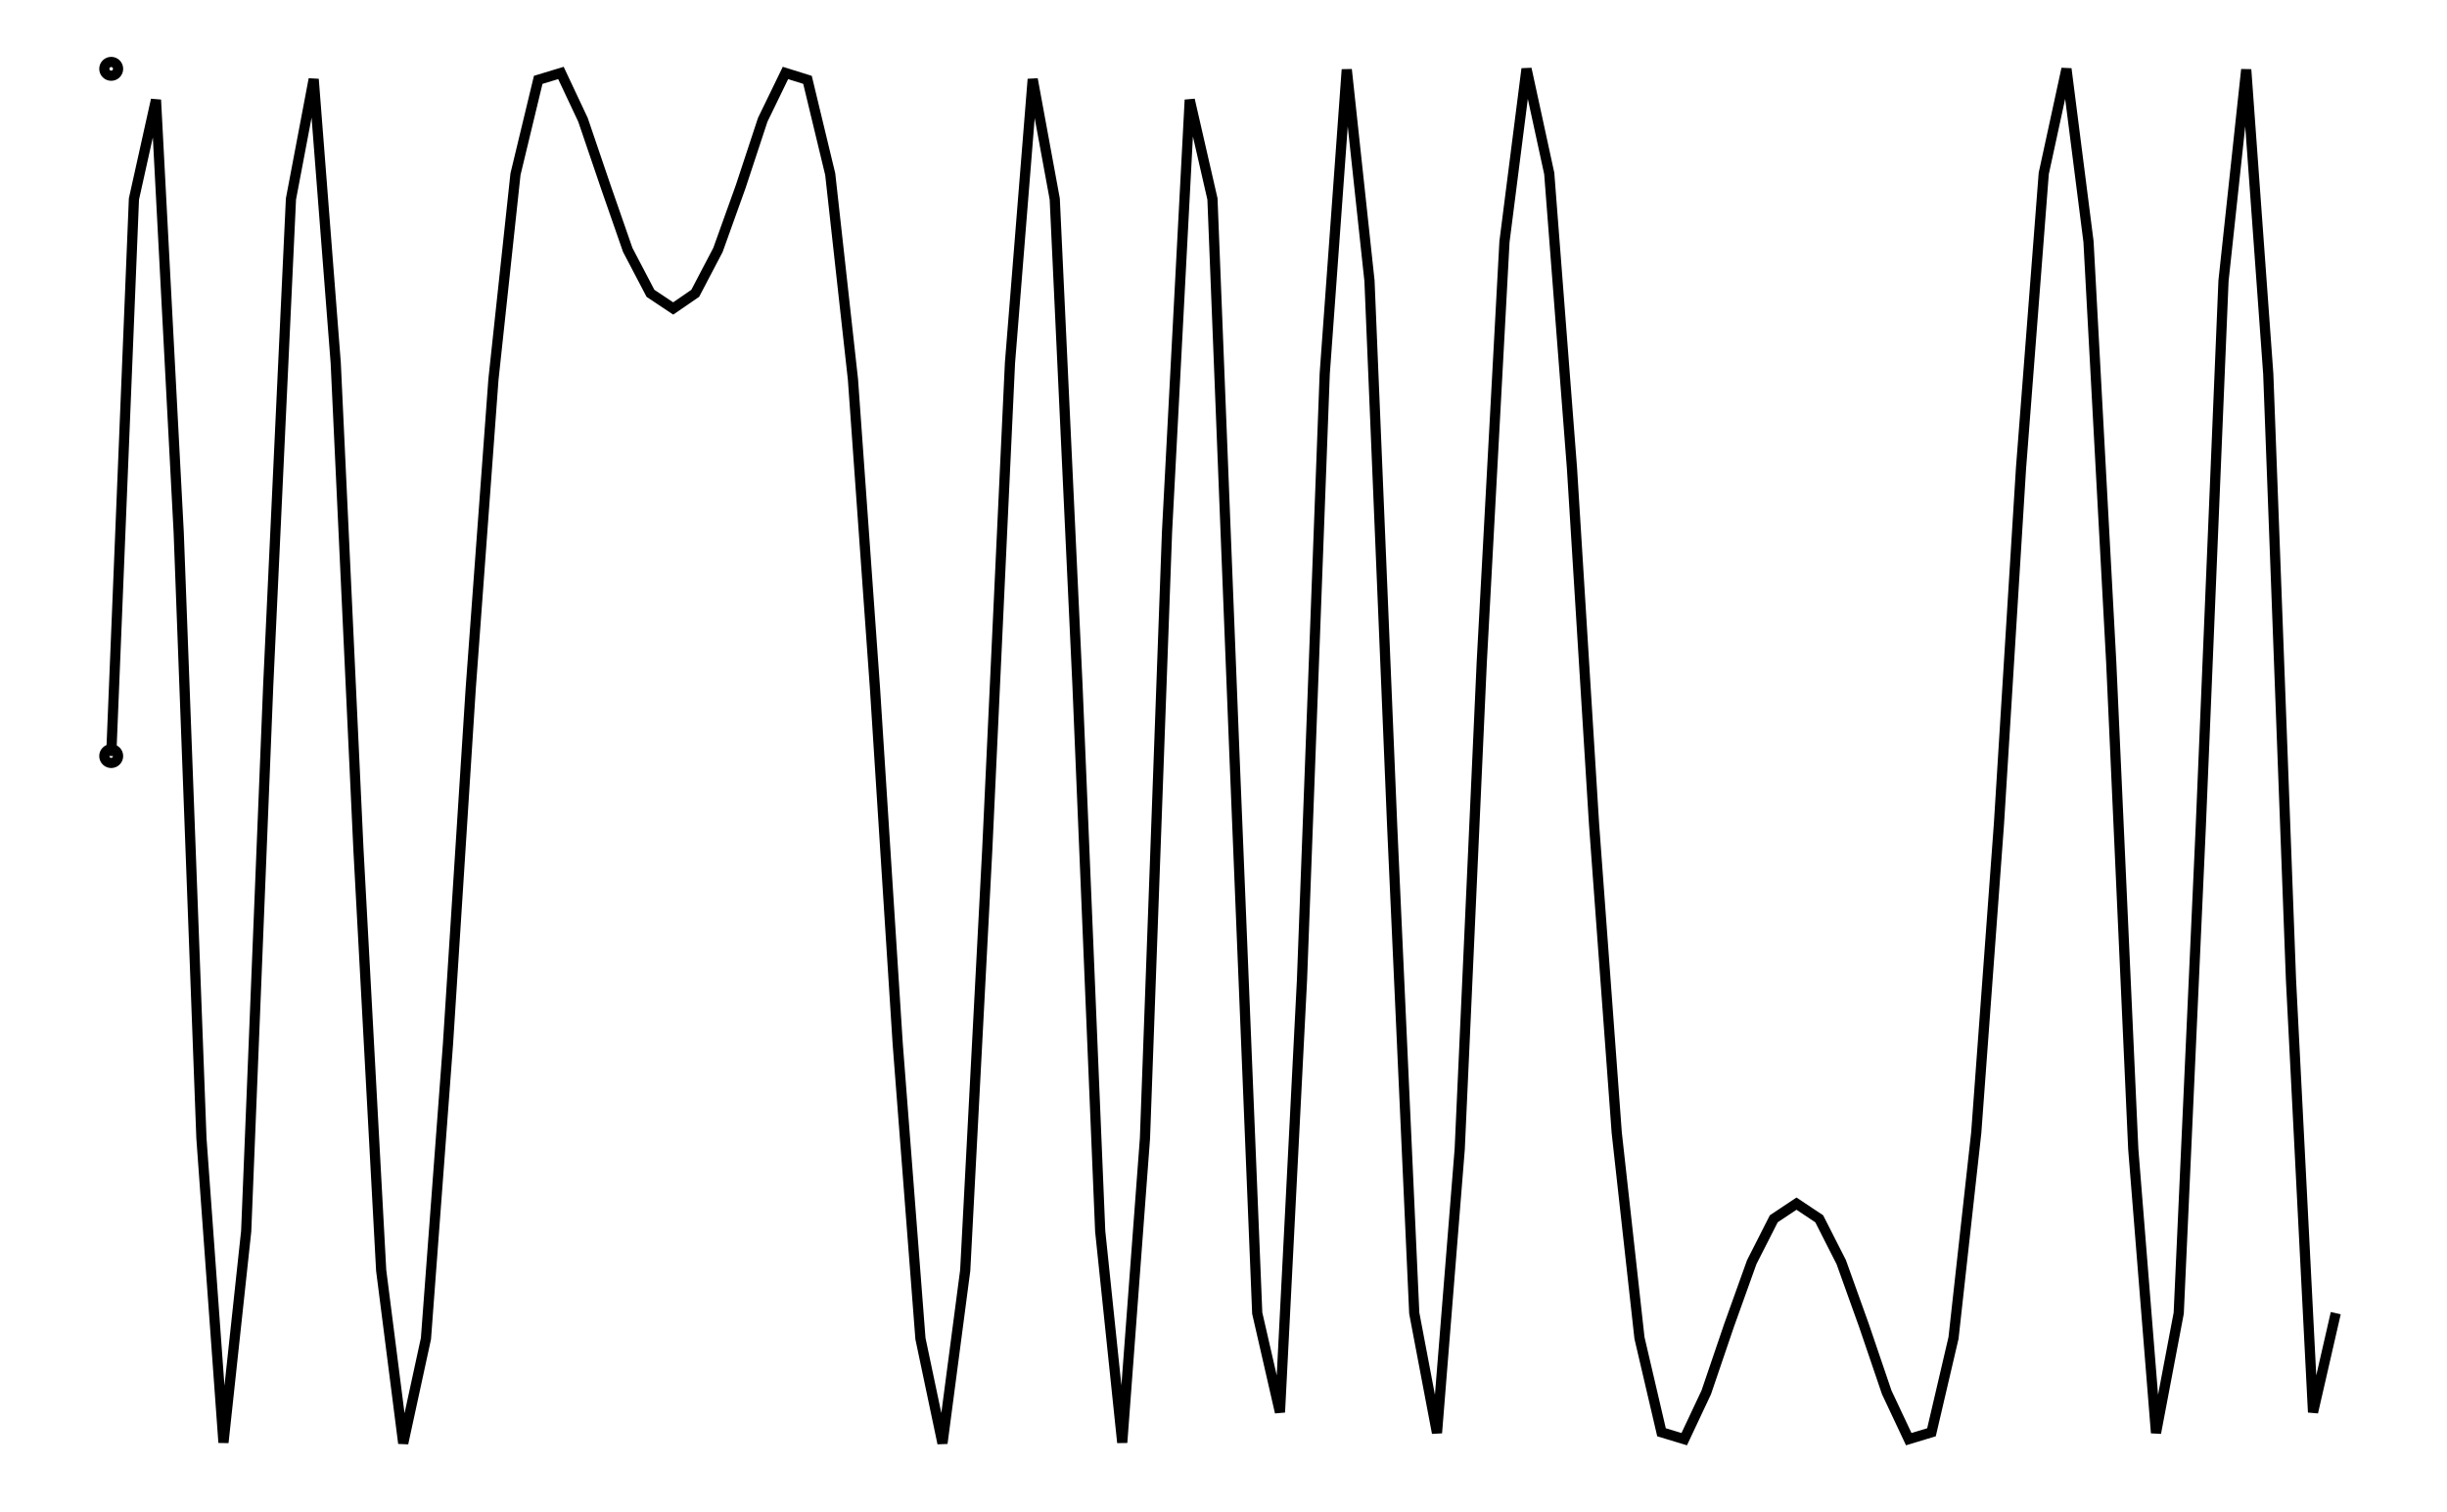<svg xmlns="http://www.w3.org/2000/svg" width="161.8" height="100.0" viewBox="-5.000 -55.000 171.803 110.000">
<g fill="none" stroke="black" stroke-width="0.01%" transform="translate(0, 0) scale(50.093, -50.093)">
<circle cx="0.000" cy="0.000" r="0.010" />
<circle cx="0.000" cy="0.998" r="0.010" />
<polyline points="0.000,0.000 0.033,0.809 0.065,0.953 0.098,0.325 0.131,-0.555 0.163,-0.997 0.196,-0.690 0.228,0.103 0.261,0.809 0.294,0.983 0.326,0.571 0.359,-0.136 0.392,-0.747 0.424,-0.998 0.457,-0.846 0.489,-0.418 0.522,0.098 0.555,0.547 0.587,0.845 0.620,0.982 0.653,0.992 0.685,0.924 0.718,0.827 0.750,0.735 0.783,0.672 0.816,0.650 0.848,0.672 0.881,0.735 0.914,0.827 0.946,0.924 0.979,0.992 1.011,0.982 1.044,0.845 1.077,0.547 1.109,0.098 1.142,-0.418 1.175,-0.846 1.207,-0.998 1.240,-0.747 1.272,-0.136 1.305,0.571 1.338,0.983 1.370,0.809 1.403,0.103 1.436,-0.690 1.468,-0.997 1.501,-0.555 1.533,0.325 1.566,0.953 1.599,0.809 1.631,-0.000 1.664,-0.809 1.697,-0.953 1.729,-0.325 1.762,0.555 1.794,0.997 1.827,0.690 1.860,-0.103 1.892,-0.809 1.925,-0.983 1.958,-0.571 1.990,0.136 2.023,0.747 2.055,0.998 2.088,0.846 2.121,0.418 2.153,-0.098 2.186,-0.547 2.219,-0.845 2.251,-0.982 2.284,-0.992 2.316,-0.924 2.349,-0.827 2.382,-0.735 2.414,-0.672 2.447,-0.650 2.480,-0.672 2.512,-0.735 2.545,-0.827 2.578,-0.924 2.610,-0.992 2.643,-0.982 2.675,-0.845 2.708,-0.547 2.741,-0.098 2.773,0.418 2.806,0.846 2.839,0.998 2.871,0.747 2.904,0.136 2.936,-0.571 2.969,-0.983 3.002,-0.809 3.034,-0.103 3.067,0.690 3.100,0.997 3.132,0.555 3.165,-0.325 3.197,-0.953 3.230,-0.809" />
</g>
</svg>